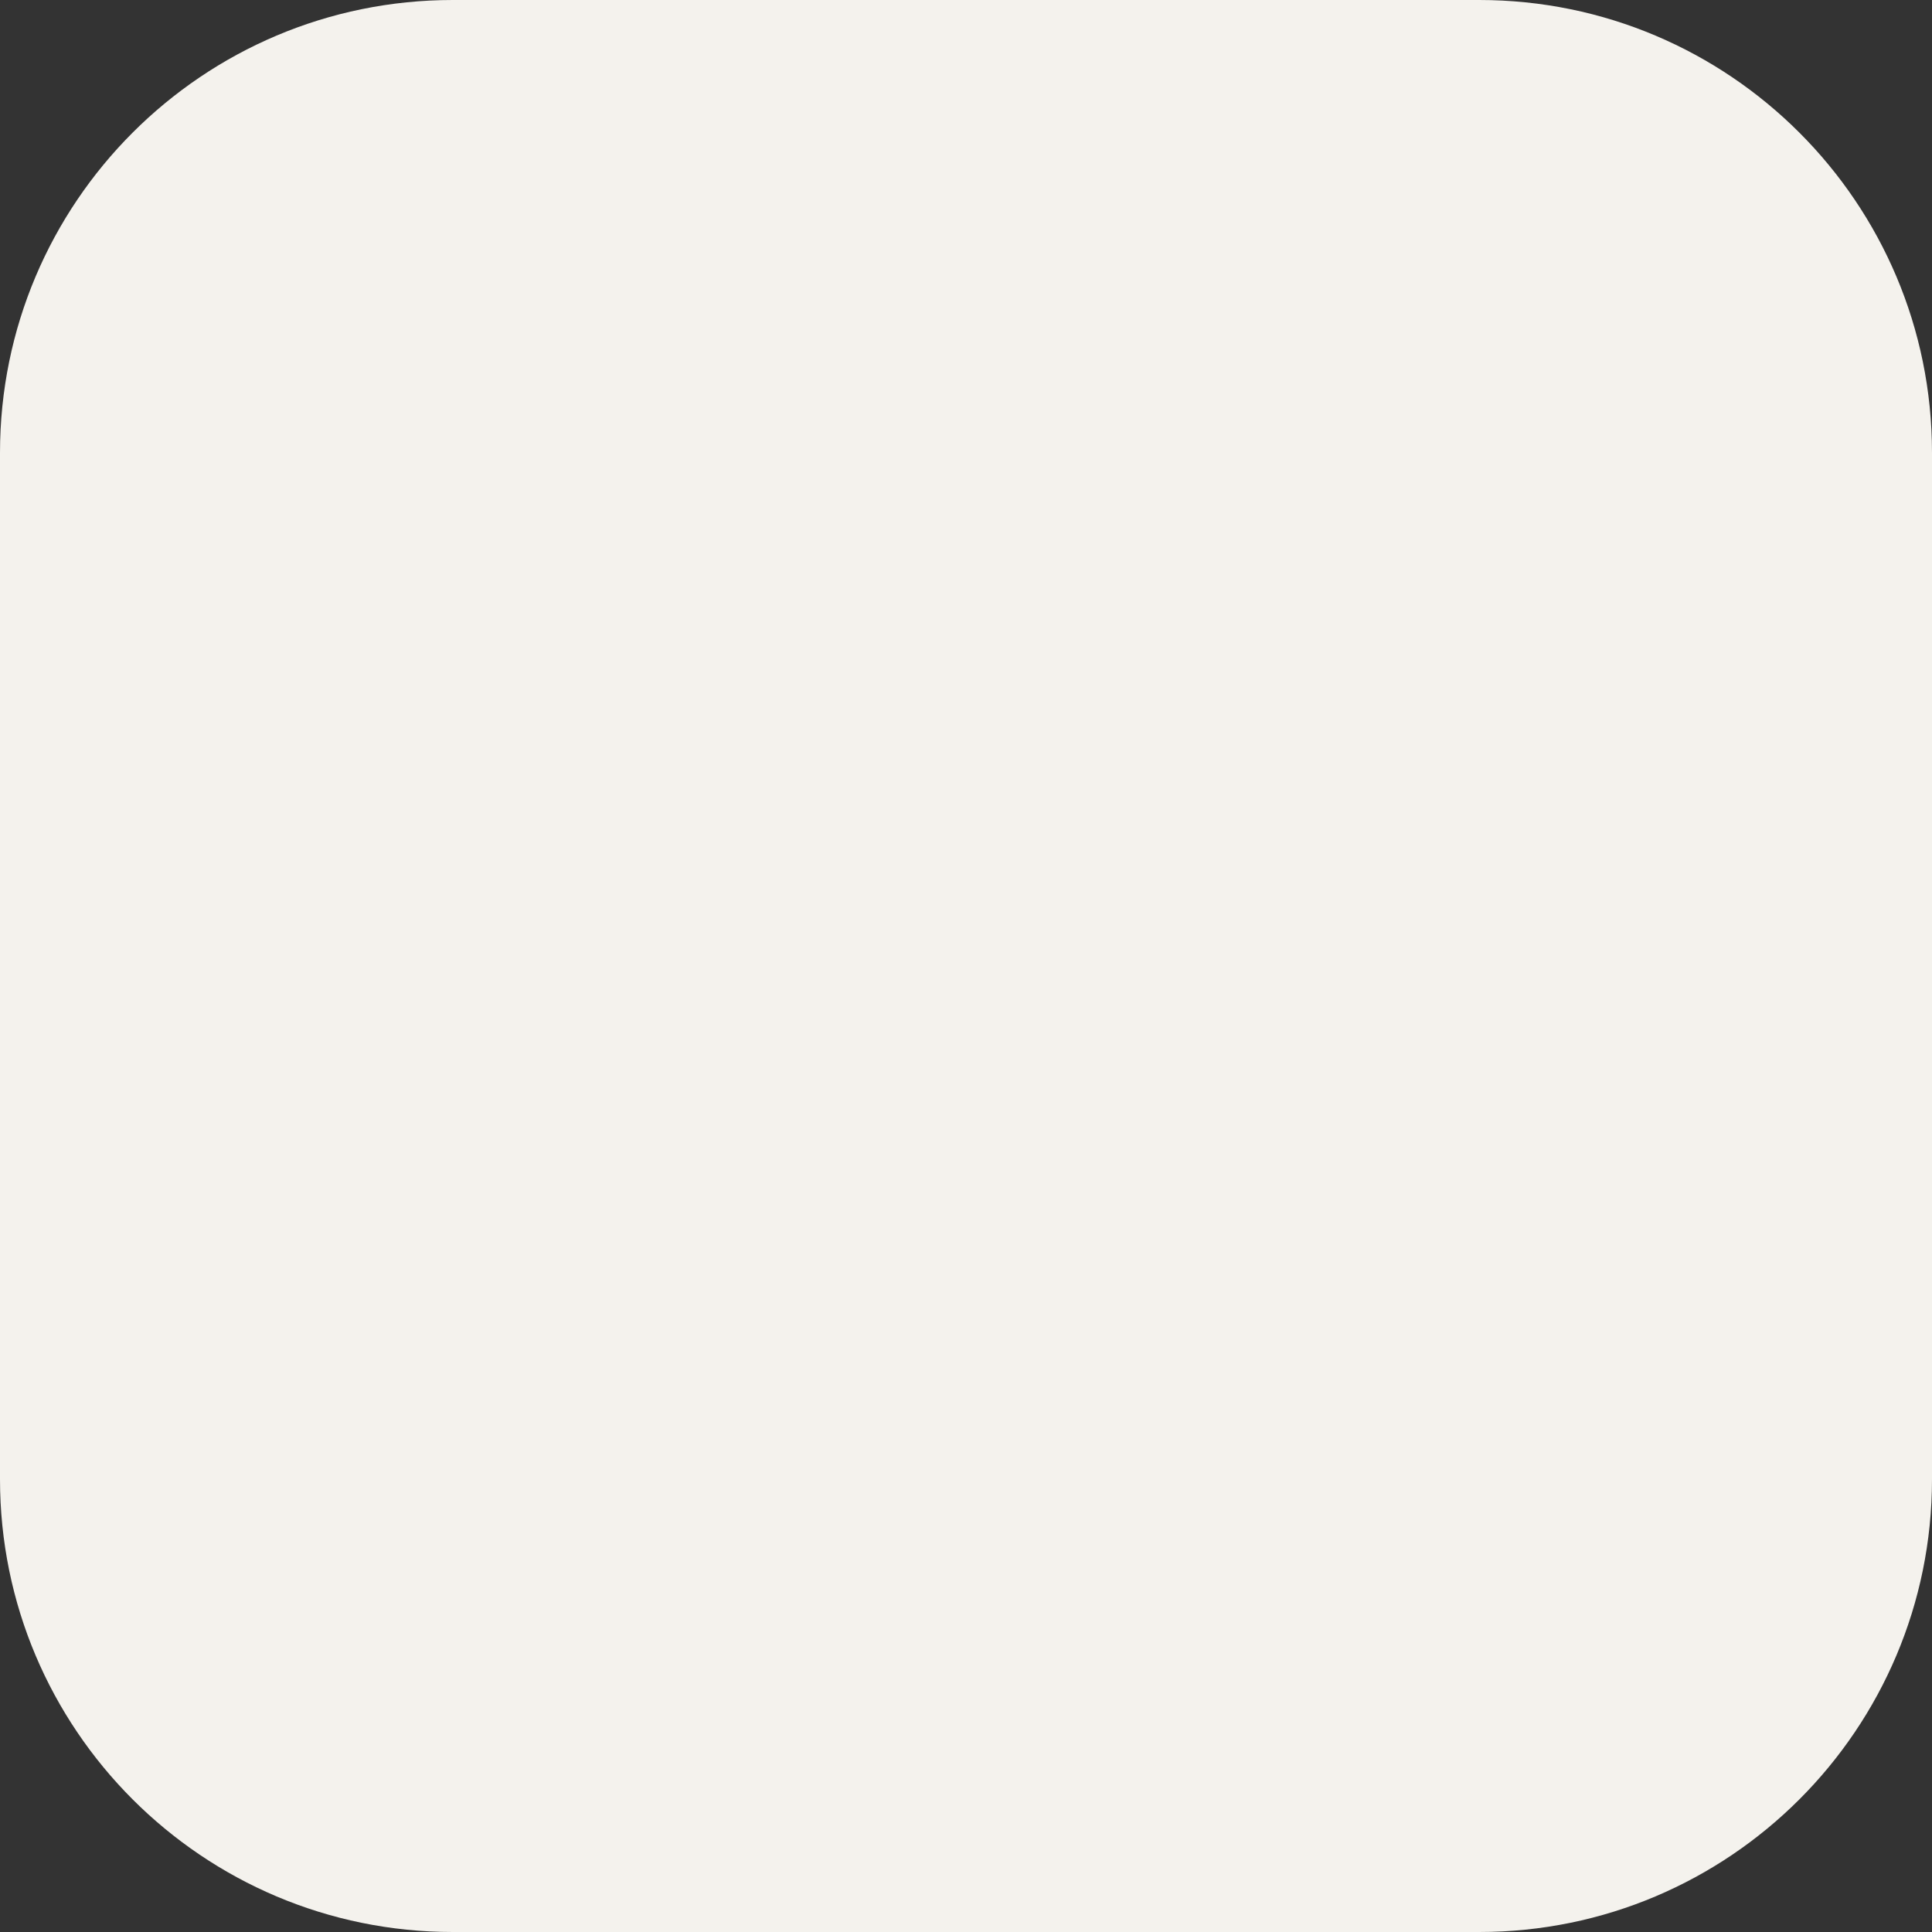 <svg width="52" height="52" viewBox="0 0 52 52" fill="none" xmlns="http://www.w3.org/2000/svg">
<rect x="0" y="0" width="52" height="52" fill="#333333" stroke="none"/>
<path d="M39.812 0H12.188C5.457 0 0 5.457 0 12.188V39.812C0 46.544 5.457 52 12.188 52H39.812C46.544 52 52 46.544 52 39.812V12.188C52 5.457 46.544 0 39.812 0Z" fill="#F4F2ED"/>
</svg>
